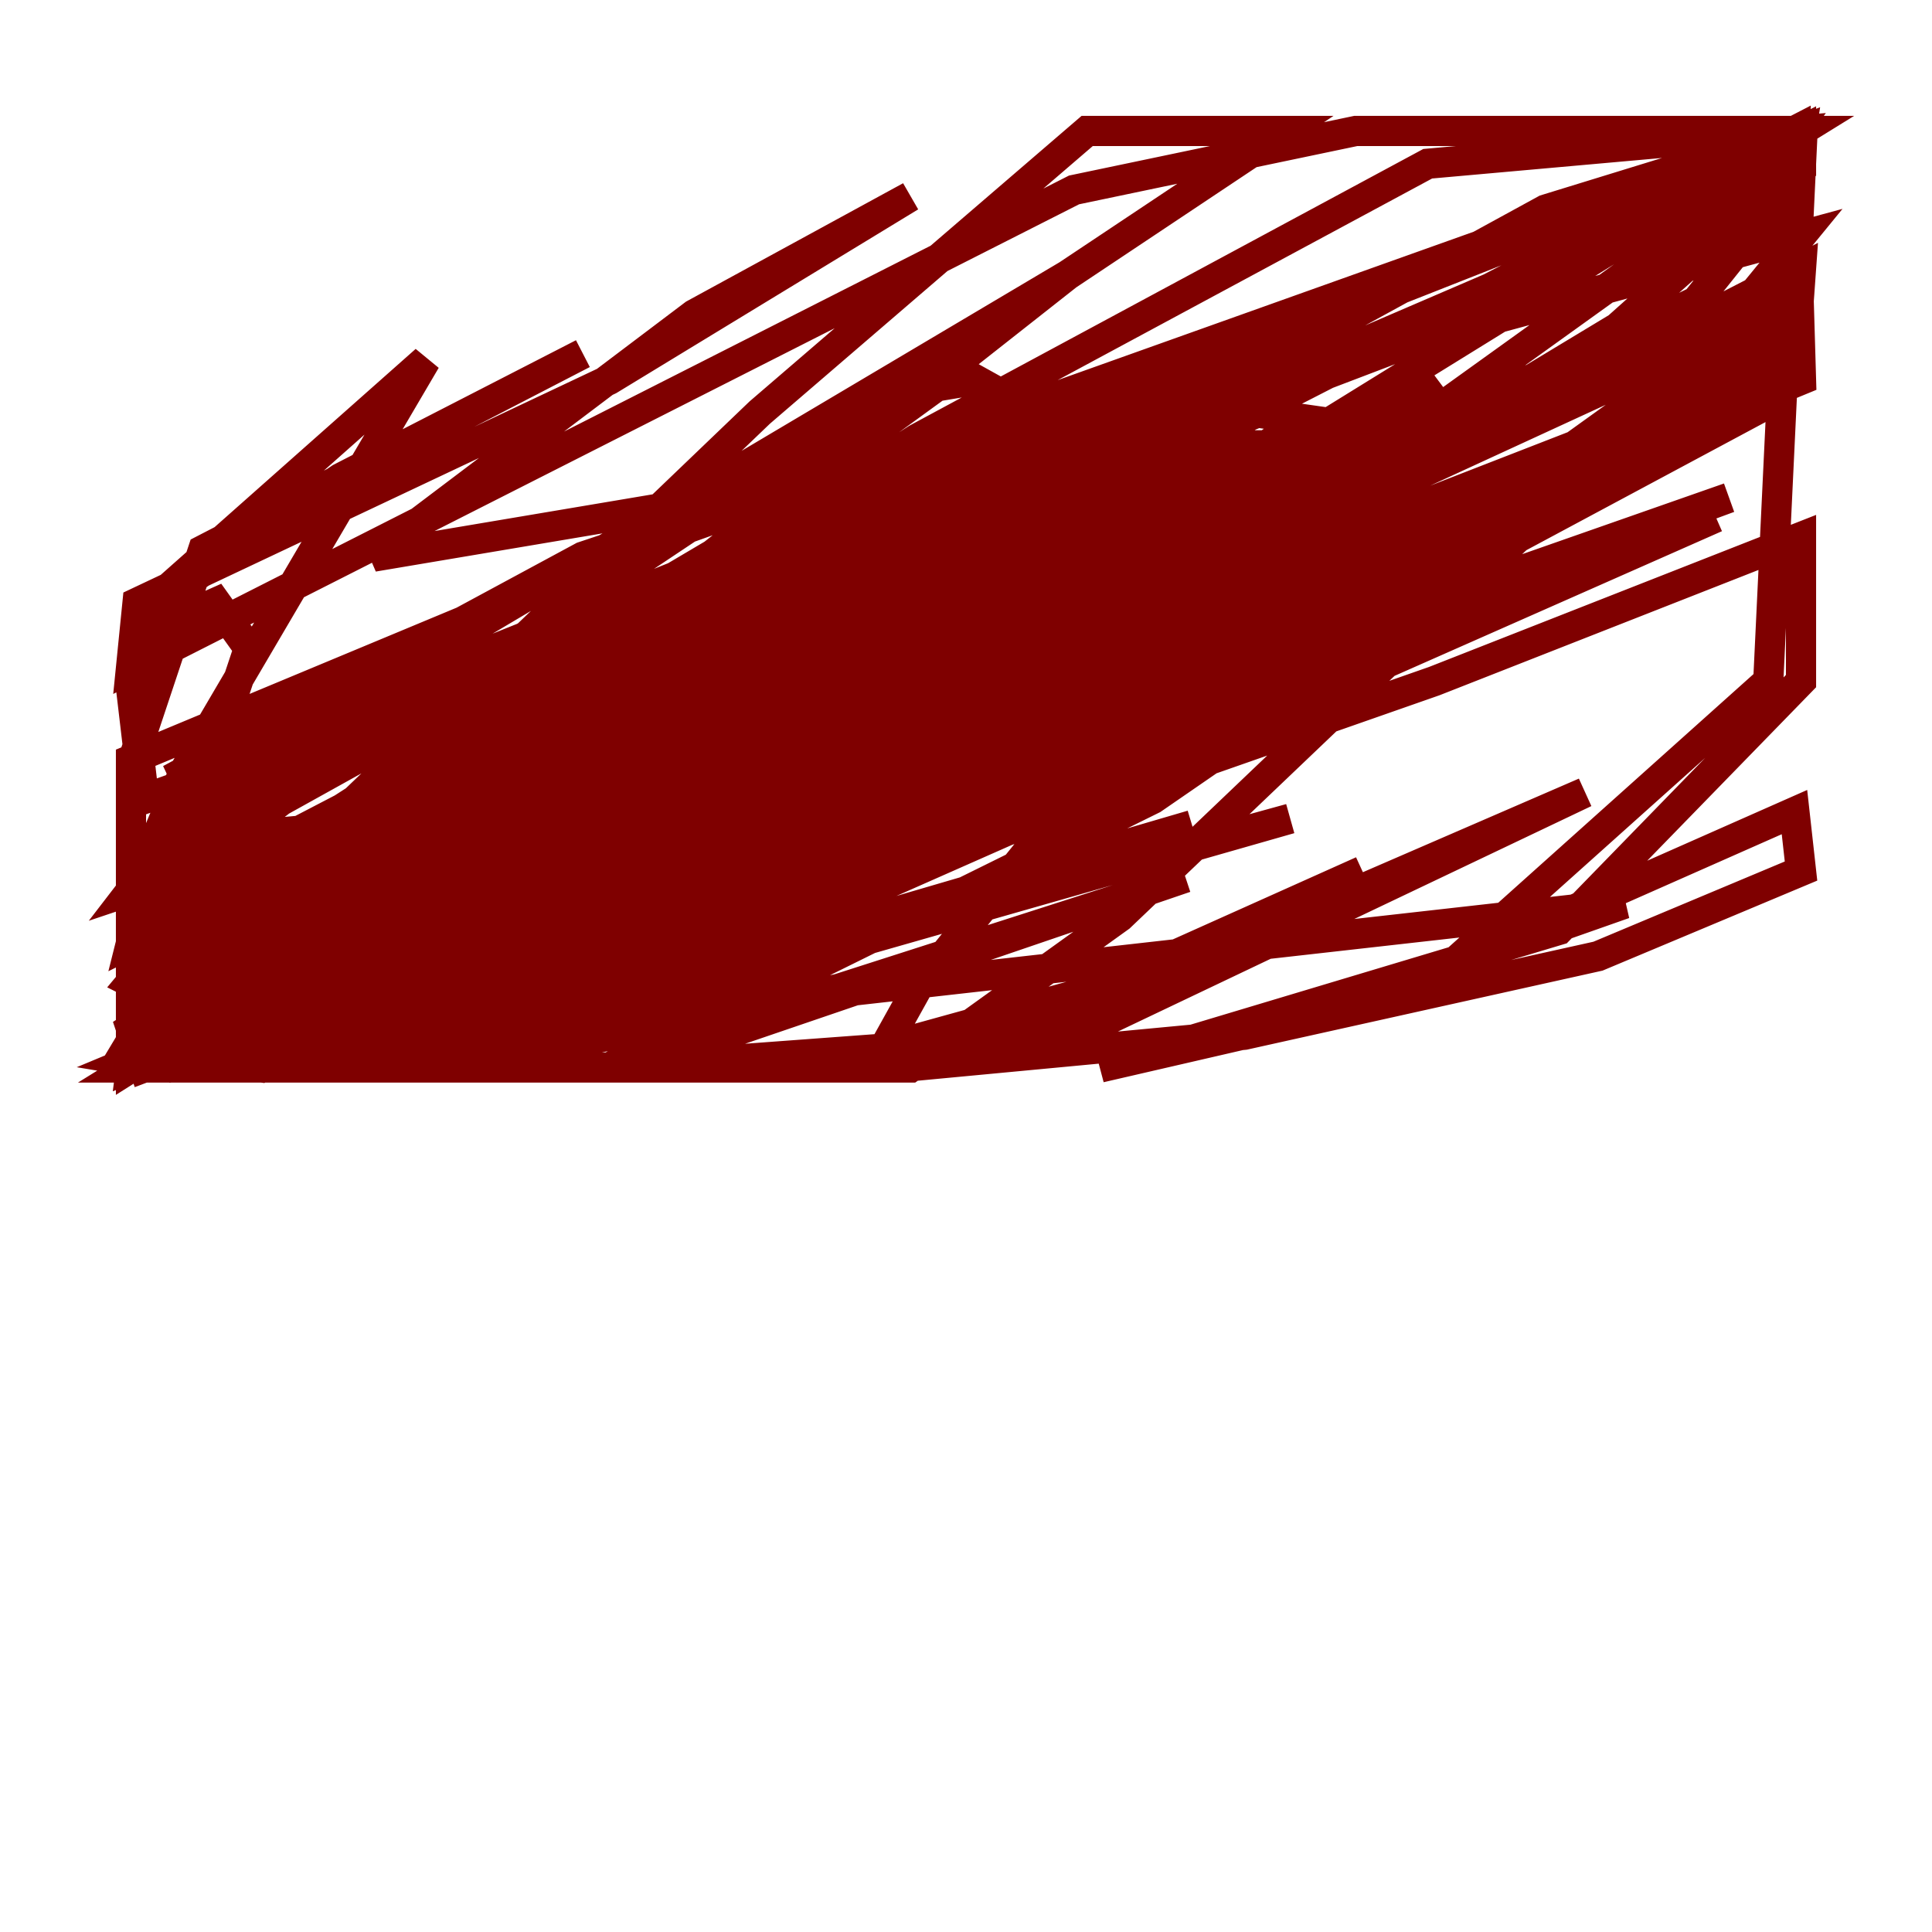 <?xml version="1.0" encoding="utf-8" ?>
<svg baseProfile="tiny" height="128" version="1.2" viewBox="0,0,128,128" width="128" xmlns="http://www.w3.org/2000/svg" xmlns:ev="http://www.w3.org/2001/xml-events" xmlns:xlink="http://www.w3.org/1999/xlink"><defs /><polyline fill="none" points="55.539,53.37 60.312,53.37 60.312,52.068 57.709,50.766 55.973,53.37" stroke="#00007f" stroke-width="2" /><polyline fill="none" points="57.275,51.634 56.841,51.2" stroke="#0000c8" stroke-width="2" /><polyline fill="none" points="58.142,52.502 59.444,52.936" stroke="#0000ff" stroke-width="2" /><polyline fill="none" points="59.444,53.37 60.312,52.502" stroke="#0040ff" stroke-width="2" /><polyline fill="none" points="57.709,52.502 56.841,52.502" stroke="#0080ff" stroke-width="2" /><polyline fill="none" points="57.709,52.068 58.576,51.634" stroke="#00c0ff" stroke-width="2" /><polyline fill="none" points="58.576,51.634 59.01,51.634" stroke="#15ffe1" stroke-width="2" /><polyline fill="none" points="58.576,51.634 58.576,51.634" stroke="#49ffad" stroke-width="2" /><polyline fill="none" points="58.576,51.634 58.576,52.068" stroke="#7cff79" stroke-width="2" /><polyline fill="none" points="59.01,51.634 59.01,51.634" stroke="#b0ff46" stroke-width="2" /><polyline fill="none" points="59.01,51.634 59.01,51.634" stroke="#e4ff12" stroke-width="2" /><polyline fill="none" points="59.01,51.634 59.01,51.634" stroke="#ffcf00" stroke-width="2" /><polyline fill="none" points="59.01,51.634 59.01,51.634" stroke="#ff9400" stroke-width="2" /><polyline fill="none" points="59.01,51.634 59.01,51.634" stroke="#ff5900" stroke-width="2" /><polyline fill="none" points="59.01,51.634 59.01,51.634" stroke="#ff1d00" stroke-width="2" /><polyline fill="none" points="59.01,51.634 59.01,51.634" stroke="#c30000" stroke-width="2" /><polyline fill="none" points="59.01,51.634 55.105,42.522 62.047,37.749 73.329,35.146 69.424,39.919 64.217,42.956 55.973,43.824 52.936,42.522 53.37,36.447 57.275,29.071 62.047,25.6 64.651,25.166 68.556,27.336 68.99,29.939 62.915,36.447 54.671,40.786 53.37,40.786 53.37,39.485 59.444,32.542 65.519,30.373 66.82,31.241 65.953,33.844 58.576,38.617 46.427,41.22 40.352,40.786 49.898,35.146 65.953,29.939 24.732,36.881 45.993,20.827 60.312,13.017 40.352,25.166 9.112,39.919 8.678,44.258 71.159,12.583 89.817,8.678 119.322,8.678 71.593,38.183 48.597,49.464 8.678,66.386 8.678,69.858 10.848,69.424 112.38,19.959 119.322,11.281 119.322,8.678 84.61,26.468 41.22,52.068 9.98,66.82 8.678,68.99 27.77,62.481 79.837,39.051 118.888,23.864 119.322,17.79 103.268,26.034 9.112,67.254 8.678,70.725 119.322,25.166 118.888,10.414 81.573,26.468 23.864,46.861 8.678,57.709 8.678,70.725 74.63,29.071 102.4,13.885 119.322,8.678 45.125,35.146 8.678,50.332 8.678,58.576 28.203,47.729 46.861,40.352 88.949,28.203 118.888,23.43 33.844,66.386 15.62,70.725 8.678,70.725 118.888,19.959 119.322,10.848 107.173,21.695 36.014,64.651 16.488,70.725 68.556,46.861 39.051,62.915 8.678,70.725 73.329,43.824 34.712,63.349 8.678,70.725 31.675,63.349 51.2,54.237 24.732,70.725 8.678,70.725 46.427,46.861 66.82,32.108 75.932,27.336 77.234,27.77 74.63,29.505 58.576,39.919 33.844,52.502 10.848,62.481 8.678,65.085 9.546,65.519 15.62,61.614 70.725,18.224 19.525,48.597 8.678,57.275 8.678,66.82 45.993,44.691 67.688,36.881 78.102,35.146 62.481,45.559 41.22,57.275 22.563,65.519 13.451,68.122 33.41,51.2 68.556,28.203 78.102,24.732 13.885,58.142 8.678,63.349 8.678,67.254 50.332,27.336 72.027,8.678 85.044,8.678 30.373,45.125 9.98,56.407 12.149,51.2 28.203,23.864 9.112,40.786 22.563,31.675 38.617,23.43 13.451,36.447 8.678,50.766 8.678,57.275 29.939,46.861 93.722,22.563 119.322,15.62 111.512,25.166 74.197,60.746 60.312,70.725 41.22,70.725 59.444,70.725 82.441,68.556 105.871,63.349 119.322,57.709 118.888,53.803 96.325,63.783 117.153,45.125 118.888,8.678 39.051,49.898 26.034,55.105 54.671,38.183 78.969,26.034 53.803,41.22 9.112,60.746 8.678,62.481 58.142,37.749 83.308,26.902 66.386,41.22 45.559,55.539 26.034,65.519 17.79,68.122 26.902,64.651 85.912,31.241 97.193,26.468 113.681,21.261 114.549,21.695 112.814,23.43 85.044,43.39 62.047,56.841 39.919,64.651 59.444,55.105 97.193,32.542 118.888,23.864 88.081,41.22 66.82,51.634 101.098,33.41 118.454,26.034 69.858,52.068 50.332,59.01 65.953,52.068 117.153,22.129 119.322,8.678 59.878,32.108 40.352,41.22 22.129,50.332 8.678,60.746 8.678,62.047 10.848,61.18 60.746,29.071 94.59,10.848 118.888,8.678 116.719,11.715 85.912,33.844 65.085,46.427 49.898,54.237 47.295,55.105 46.861,54.237 45.993,61.614 40.786,70.725 8.678,70.725 45.125,48.163 65.953,36.881 25.6,65.519 15.186,70.725 8.678,70.725 40.352,57.709 85.478,40.786 95.458,38.183 96.759,37.749 95.458,39.051 79.837,48.597 48.163,63.349 17.79,70.725 8.678,70.725 27.77,62.047 64.651,47.729 99.363,36.447 75.064,47.729 24.298,63.783 8.678,70.291 11.281,70.725 107.607,59.878 84.176,68.122 72.895,70.725 103.268,61.614 119.322,45.125 119.322,35.58 95.024,45.125 42.956,63.349 19.091,68.556 37.749,59.878 114.549,32.976 48.597,57.275 80.705,48.597 113.681,34.278 57.709,59.01 14.752,70.725 8.678,70.725 30.373,64.651 79.837,44.691 112.38,27.336 73.763,41.654 8.678,70.725 16.488,68.556 57.275,48.163 80.271,32.108 86.346,27.77 83.308,27.336 52.936,39.485 8.678,68.122 9.546,70.725 78.969,44.691 95.891,39.485 76.366,52.936 40.352,70.725 8.678,70.725 26.034,65.085 42.522,56.841 68.122,39.051 8.678,59.01 13.017,53.37 16.488,42.956 14.319,39.919 10.414,41.654 8.678,45.559 9.546,52.936 39.919,42.088 54.237,35.146 24.732,61.18 27.77,58.142 95.024,25.166 80.705,40.786 60.746,65.519 58.576,69.424 78.969,63.783 105.003,52.502 68.556,69.858 63.349,70.291 90.251,57.709 65.085,68.99 41.654,70.725 78.536,58.142 55.539,65.519 29.939,70.725 13.451,70.725 89.383,41.22 60.312,55.539 29.939,67.254 11.715,70.725 43.39,65.085 78.969,54.671 39.919,66.82 19.959,70.725 36.881,68.122 85.478,54.237 42.956,65.953 18.658,70.725 26.034,69.424 41.22,63.349 70.291,50.766 32.108,65.519 13.885,70.725 9.112,70.725 37.749,59.444 72.027,43.39 73.763,42.522 71.159,42.956 26.034,60.746 9.546,68.122 8.678,70.291 40.352,62.481 70.291,52.502 49.464,57.709 8.678,70.725 43.824,61.18 78.102,49.464 68.99,50.332 8.678,70.725 28.203,65.953 71.159,49.031 71.593,48.597 69.858,48.163 10.848,66.82 68.99,35.146 17.356,59.01 77.234,31.241 32.976,52.502 79.837,33.41 91.552,30.373 52.502,46.427 26.902,55.105 46.861,41.654 66.386,32.108 79.403,29.505 82.007,29.505 80.705,30.373 45.559,49.898 8.678,65.519 41.654,44.258 64.651,31.241 83.742,23.864 68.556,28.637 11.281,51.634 38.617,36.881 59.444,29.939 73.329,27.77 9.546,55.973 57.275,51.634 40.352,62.481 27.77,68.122 52.502,48.597 40.786,49.464 42.956,47.729 53.37,40.352 67.254,33.844 82.441,28.203 57.275,39.919 65.085,36.014 80.705,32.108 46.427,56.407 77.234,40.352 48.597,54.237 59.878,42.956 74.63,34.278 54.671,44.258 72.461,32.542 77.668,30.373 48.163,50.766 61.614,42.522 76.366,35.58 55.105,48.163 52.068,49.464 55.105,47.295 68.122,39.051 74.197,36.447 53.803,47.729 49.898,48.597 52.936,46.427 64.217,40.786 67.254,39.919 62.481,43.39 92.42,29.505 77.234,33.844 58.576,42.956 51.2,48.597 70.725,43.39 53.803,55.973 86.346,39.485 52.068,53.803 85.044,35.58 64.651,47.729 77.234,43.824 84.176,39.485 81.573,40.786 85.044,40.786 93.722,37.749 85.912,41.654 65.953,54.237 79.837,44.258 63.783,53.803 76.366,45.125 47.729,59.878 67.254,52.502 82.007,43.824 53.37,55.105 69.424,46.427 59.878,50.332 77.234,43.39 78.536,43.39 75.064,46.861 83.742,41.22 51.2,59.444 74.63,47.295 63.783,54.671 43.824,64.651 41.654,65.085 51.2,59.01 76.366,44.691 53.803,56.407 70.725,47.295 47.295,57.275 66.386,48.597 17.356,70.725 13.885,70.291 70.291,43.824 81.139,40.786 22.563,65.085 41.654,56.407 68.99,46.861 36.014,60.746 67.254,44.258 73.329,42.522 51.2,55.105 38.617,60.312 42.956,56.407 62.481,45.993 68.99,43.824" stroke="#7f0000" stroke-width="2" /></svg>